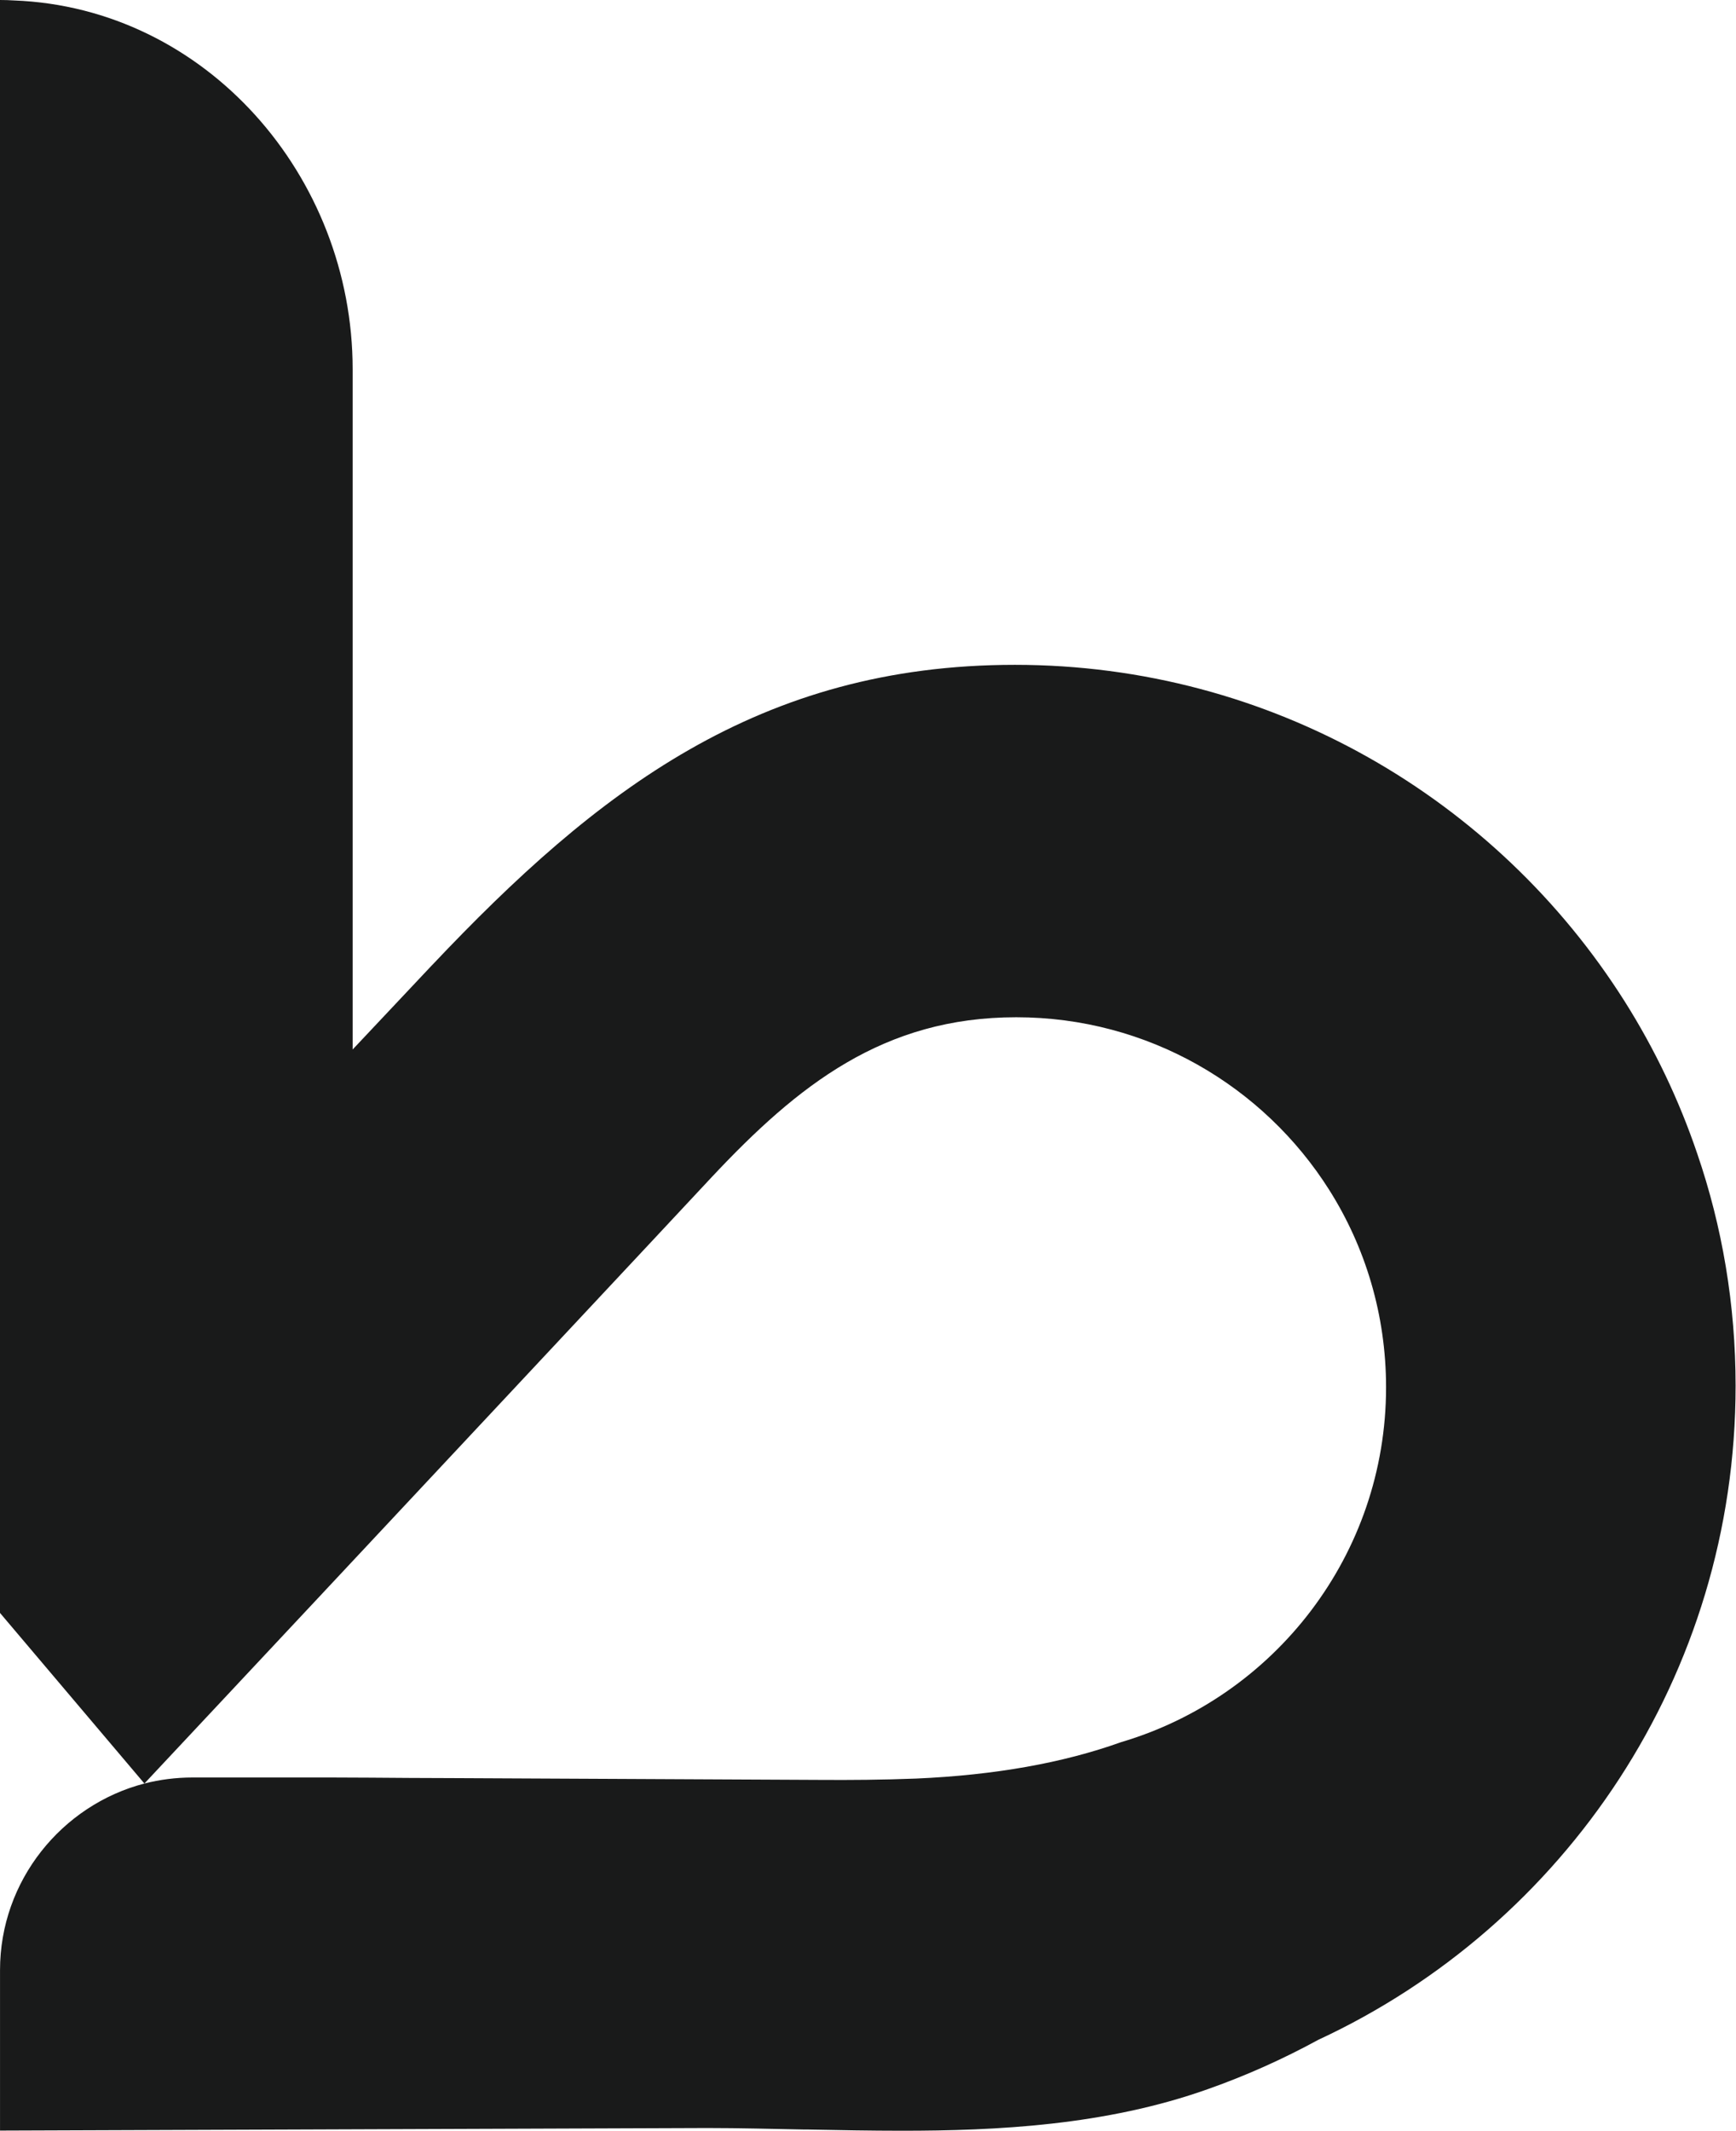 <svg width="1730" height="2123" viewBox="0 0 1730 2123" fill="none" xmlns="http://www.w3.org/2000/svg">
<path d="M1619.04 997.624C1491.74 796.212 1267.13 662.353 1011.36 662.353C756.847 662.353 595.082 787.553 430.706 961.435L430.682 961.412L351.435 1045.58V367.929C351.435 175.2 204.988 7.788 14.07 0.447C9.435 0.141 4.635 0 0 0V1606.92L143.906 1776.87L322.706 1585.95C322.706 1585.95 707.859 1174.45 709.2 1172.8C795.153 1081.15 880.353 1013.46 1012.73 1013.46C1144.05 1013.46 1259.36 1082.19 1324.66 1185.53C1360.59 1242.42 1381.27 1309.81 1381.27 1382.14C1381.27 1549.25 1269.86 1690.61 1117.13 1735.69C1059.48 1756.35 991.482 1768.49 913.176 1771.93C879.341 1773.27 846.847 1773.44 819.129 1773.27L449.412 1771.48C435.788 1771.48 422.165 1771.32 408.541 1771.32C382.188 1771.18 355.835 1770.87 329.482 1770.87H191.859C175.388 1770.87 159.224 1772.96 143.929 1776.87C61.576 1798.28 0.023 1873.76 0.023 1962.71V2122.64L704.588 2120.09C737.223 2120.09 769.576 2120.99 802.07 2121.6H805.812C836.518 2122.21 867.506 2122.8 898.659 2122.8C992.259 2122.8 1101.72 2117.72 1204.14 2081.18C1242.33 2067.69 1278.87 2051.22 1313.76 2032.21C1559.51 1918.12 1729.6 1669.22 1729.6 1380.66C1729.6 1299.79 1716.28 1221.93 1691.41 1149.46C1673.22 1095.72 1648.82 1044.8 1619.04 997.624Z" fill="#191A1A"/>
</svg>
